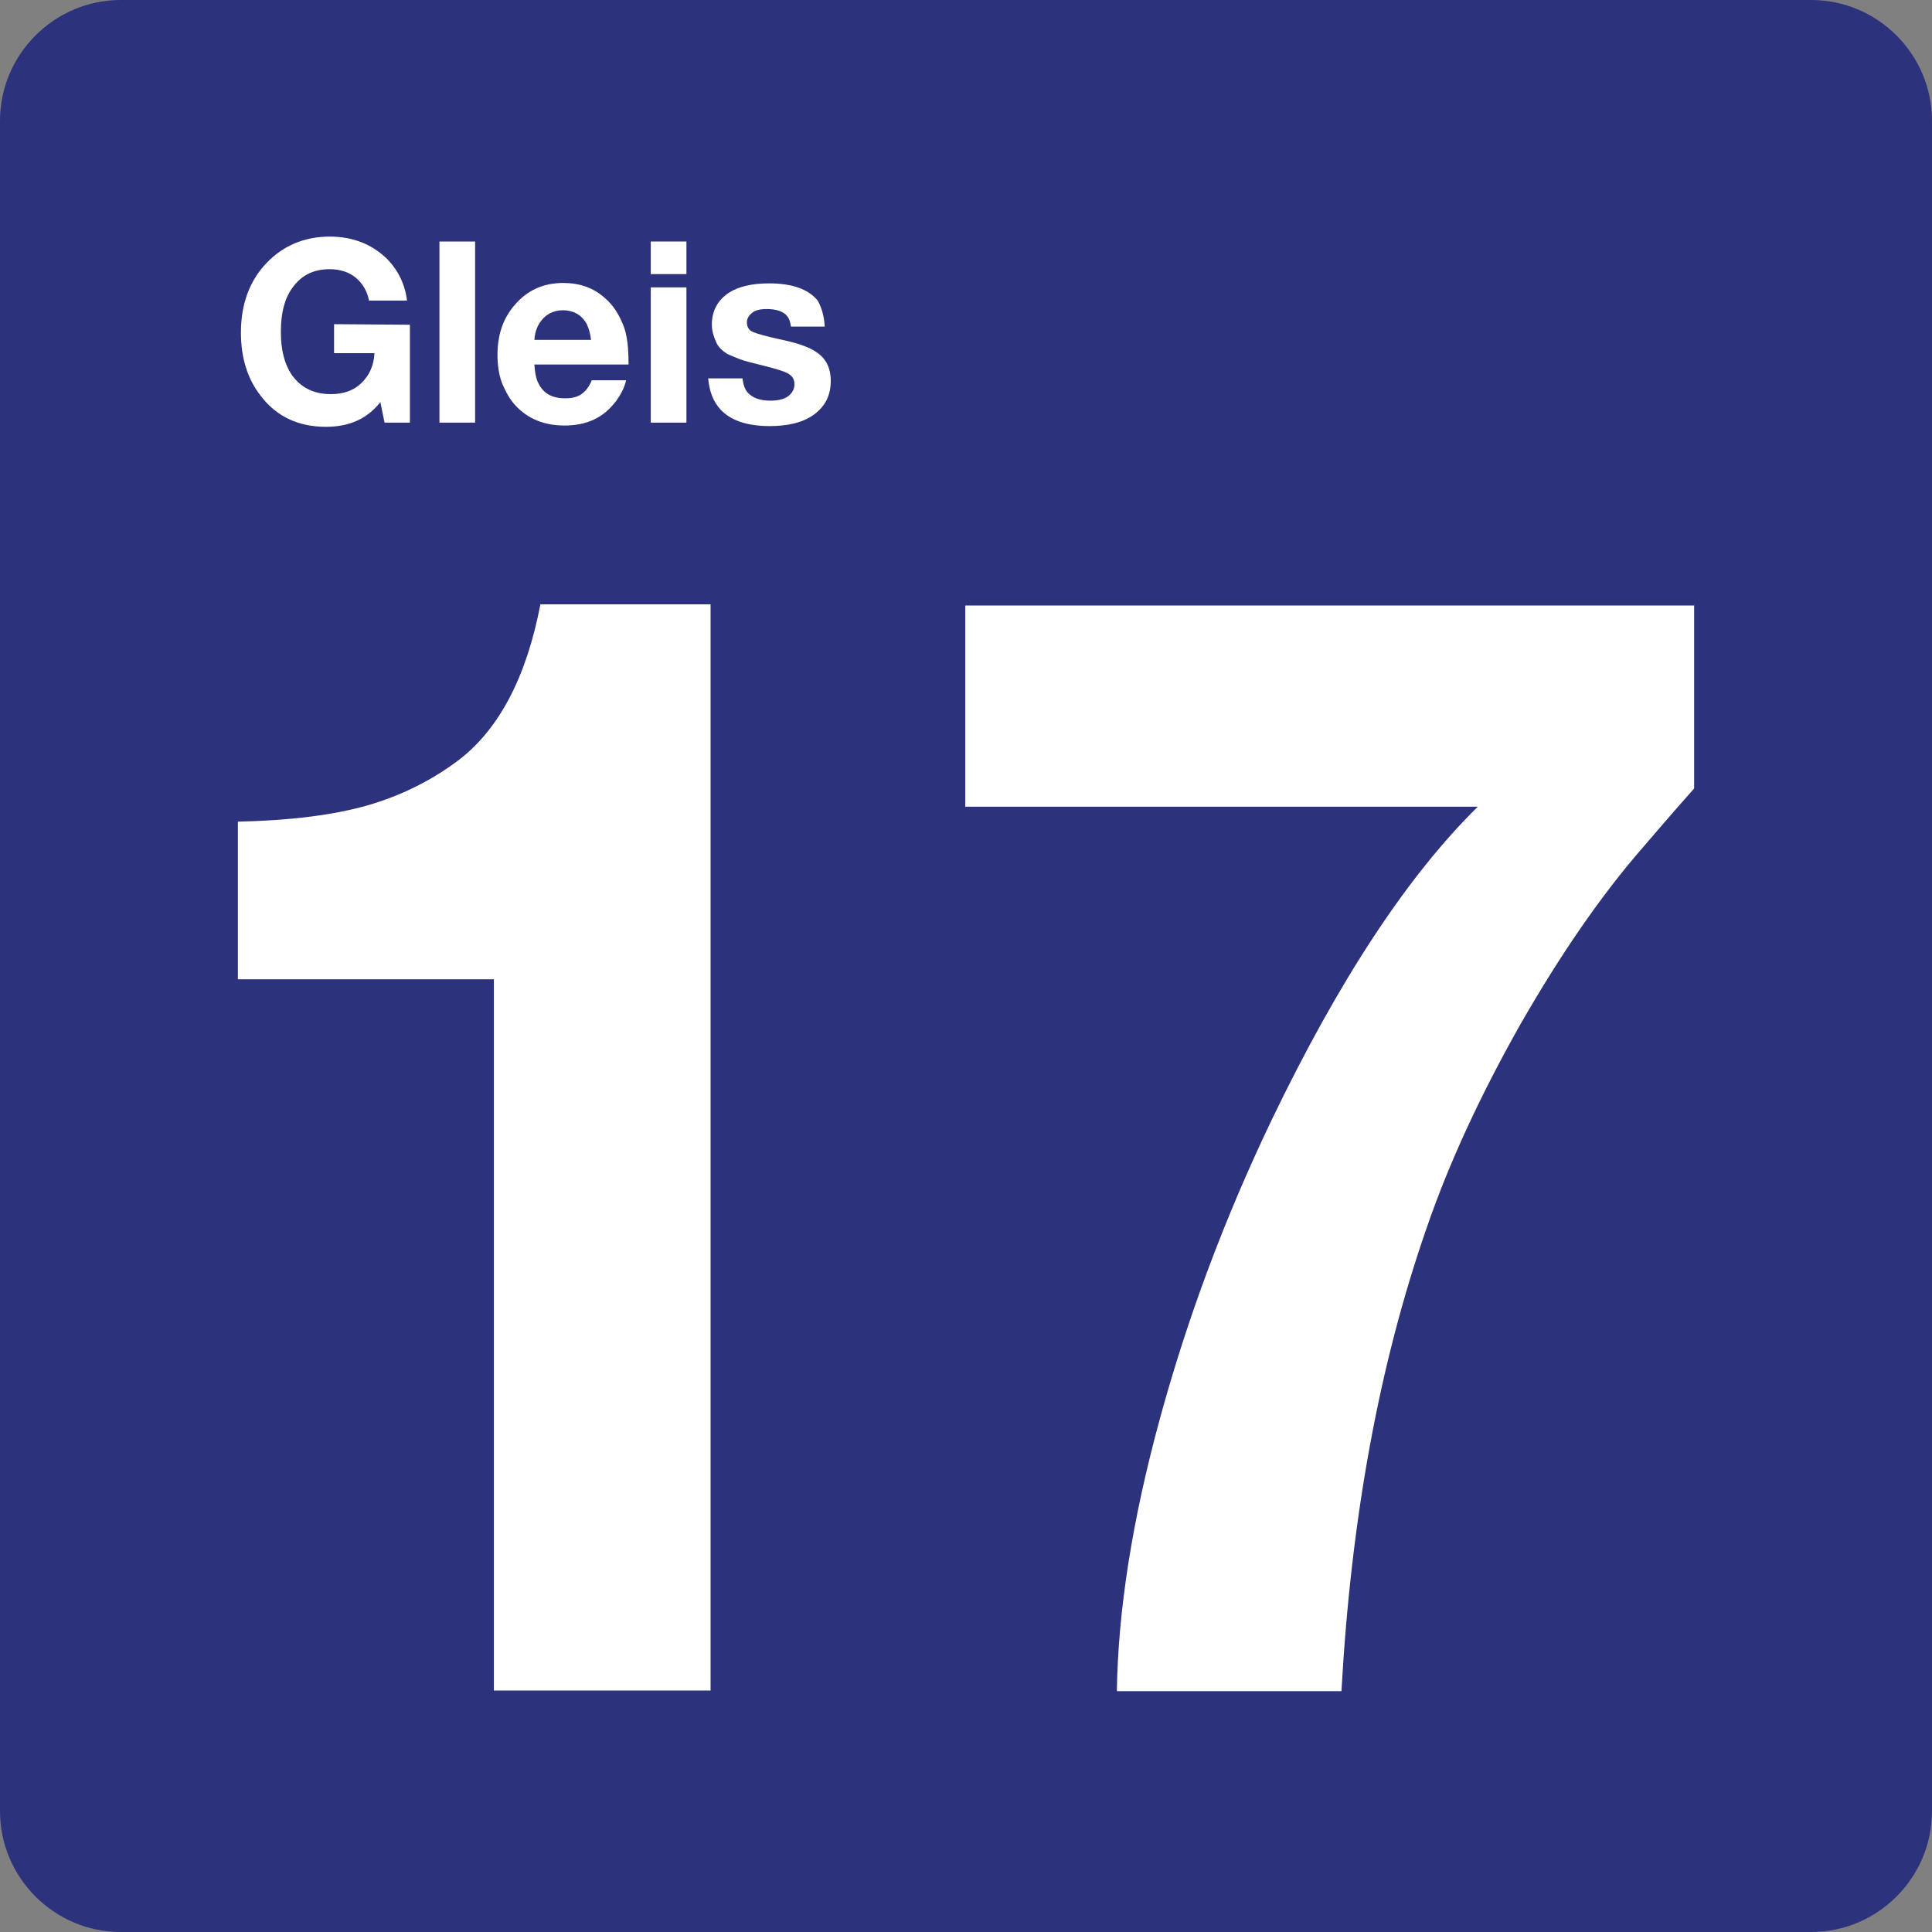 <svg width="24" height="24" xmlns="http://www.w3.org/2000/svg"><rect width="100%" height="100%" fill="#808080" stroke="none"/><path fill-rule="evenodd" clip-rule="evenodd" d="m22.5,0h-21C.675,0,0,.675,0,1.5v21c0,.825.675,1.5,1.5,1.5h21c.825,0,1.5-.675,1.5-1.5v-21c0-.825-.675-1.5-1.5-1.5z" fill="#2d327d"/><path fill-rule="evenodd" clip-rule="evenodd" d="m8.827,7.507V21h-2.692v-8.835h-3.18v-1.958c.66-.015,1.192-.083,1.613-.203.412-.12.795-.307,1.14-.57.495-.383.833-1.028,1.005-1.927h2.115z" fill="#fff"/><path fill-rule="evenodd" clip-rule="evenodd" d="m21.045,7.507v2.288c-.075.083-.292.33-.652.75-.502.578-1.005,1.305-1.508,2.183-.495.877-.885,1.718-1.163,2.527-.585,1.68-.938,3.592-1.058,5.753h-2.79c.015-1.012.195-2.138.532-3.375s.795-2.475,1.387-3.712c.84-1.748,1.695-3.045,2.565-3.9h-6.367V7.522h9.053v-.015z" fill="#fff"/><path fill-rule="evenodd" clip-rule="evenodd" d="m5.092,4.035v1.215h-.315l-.052-.255c-.165.21-.39.307-.675.307-.345,0-.615-.128-.81-.383-.165-.21-.247-.472-.247-.787,0-.352.105-.645.323-.87.203-.21.465-.323.78-.323.292,0,.532.098.72.285.135.142.217.315.24.51h-.472c-.022-.12-.083-.217-.165-.285s-.195-.105-.323-.105c-.203,0-.352.075-.465.233-.098.135-.142.315-.142.547,0,.225.045.398.135.532.113.158.27.24.487.24.158,0,.285-.045.383-.142s.15-.217.158-.367h-.502v-.36l.945.007z" fill="#fff"/><path fill-rule="evenodd" clip-rule="evenodd" d="m5.902,3v2.25h-.443V3h.443z" fill="#fff"/><path fill-rule="evenodd" clip-rule="evenodd" d="m7.65,4.987c.06-.083.105-.165.128-.263h-.427c-.03.075-.075.135-.128.172s-.12.052-.203.052c-.172,0-.285-.068-.345-.217-.022-.052-.03-.12-.037-.203h1.17c0-.203-.015-.367-.068-.495s-.12-.24-.225-.33c-.142-.128-.315-.188-.517-.188-.247,0-.45.09-.608.278-.142.165-.21.368-.21.615,0,.12.015.247.06.36.045.105.098.203.172.278.15.158.352.24.6.24.278,0,.487-.098.637-.3zm-.308-.765c0.0.002 0.0.005.001.007v-.007h-.001zm0,0c-.008-.079-.03-.144-.052-.195-.03-.052-.068-.098-.12-.128s-.113-.045-.172-.045c-.098,0-.18.03-.247.098s-.105.158-.113.27h.704z" fill="#fff"/><path fill-rule="evenodd" clip-rule="evenodd" d="m8.527,3.405V3h-.443v.405h.443zm0,1.845V3.57h-.443v1.68h.443z" fill="#fff"/><path fill-rule="evenodd" clip-rule="evenodd" d="m10.245,4.057h-.42c-.007-.06-.022-.098-.045-.128-.045-.06-.135-.09-.255-.09-.083,0-.142.015-.18.045-.037.03-.067.068-.067.12s.022.098.075.12.158.052.33.09c.217.045.375.098.465.165.113.075.172.195.172.352,0,.18-.068.315-.21.42-.135.098-.323.142-.548.142-.278,0-.487-.068-.615-.21-.09-.098-.135-.225-.15-.383h.427c.007.075.03.135.06.172.06.068.15.105.285.105.09,0,.165-.015.217-.052.052-.037.083-.09.083-.15,0-.06-.023-.098-.068-.128-.045-.03-.142-.06-.292-.098-.142-.037-.247-.06-.307-.083s-.113-.045-.165-.068c-.06-.037-.113-.083-.142-.15s-.052-.135-.052-.217c0-.172.075-.307.217-.398.12-.075.285-.113.495-.113.278,0,.48.068.6.21.045.075.083.188.09.323z" fill="#fff"/></svg>